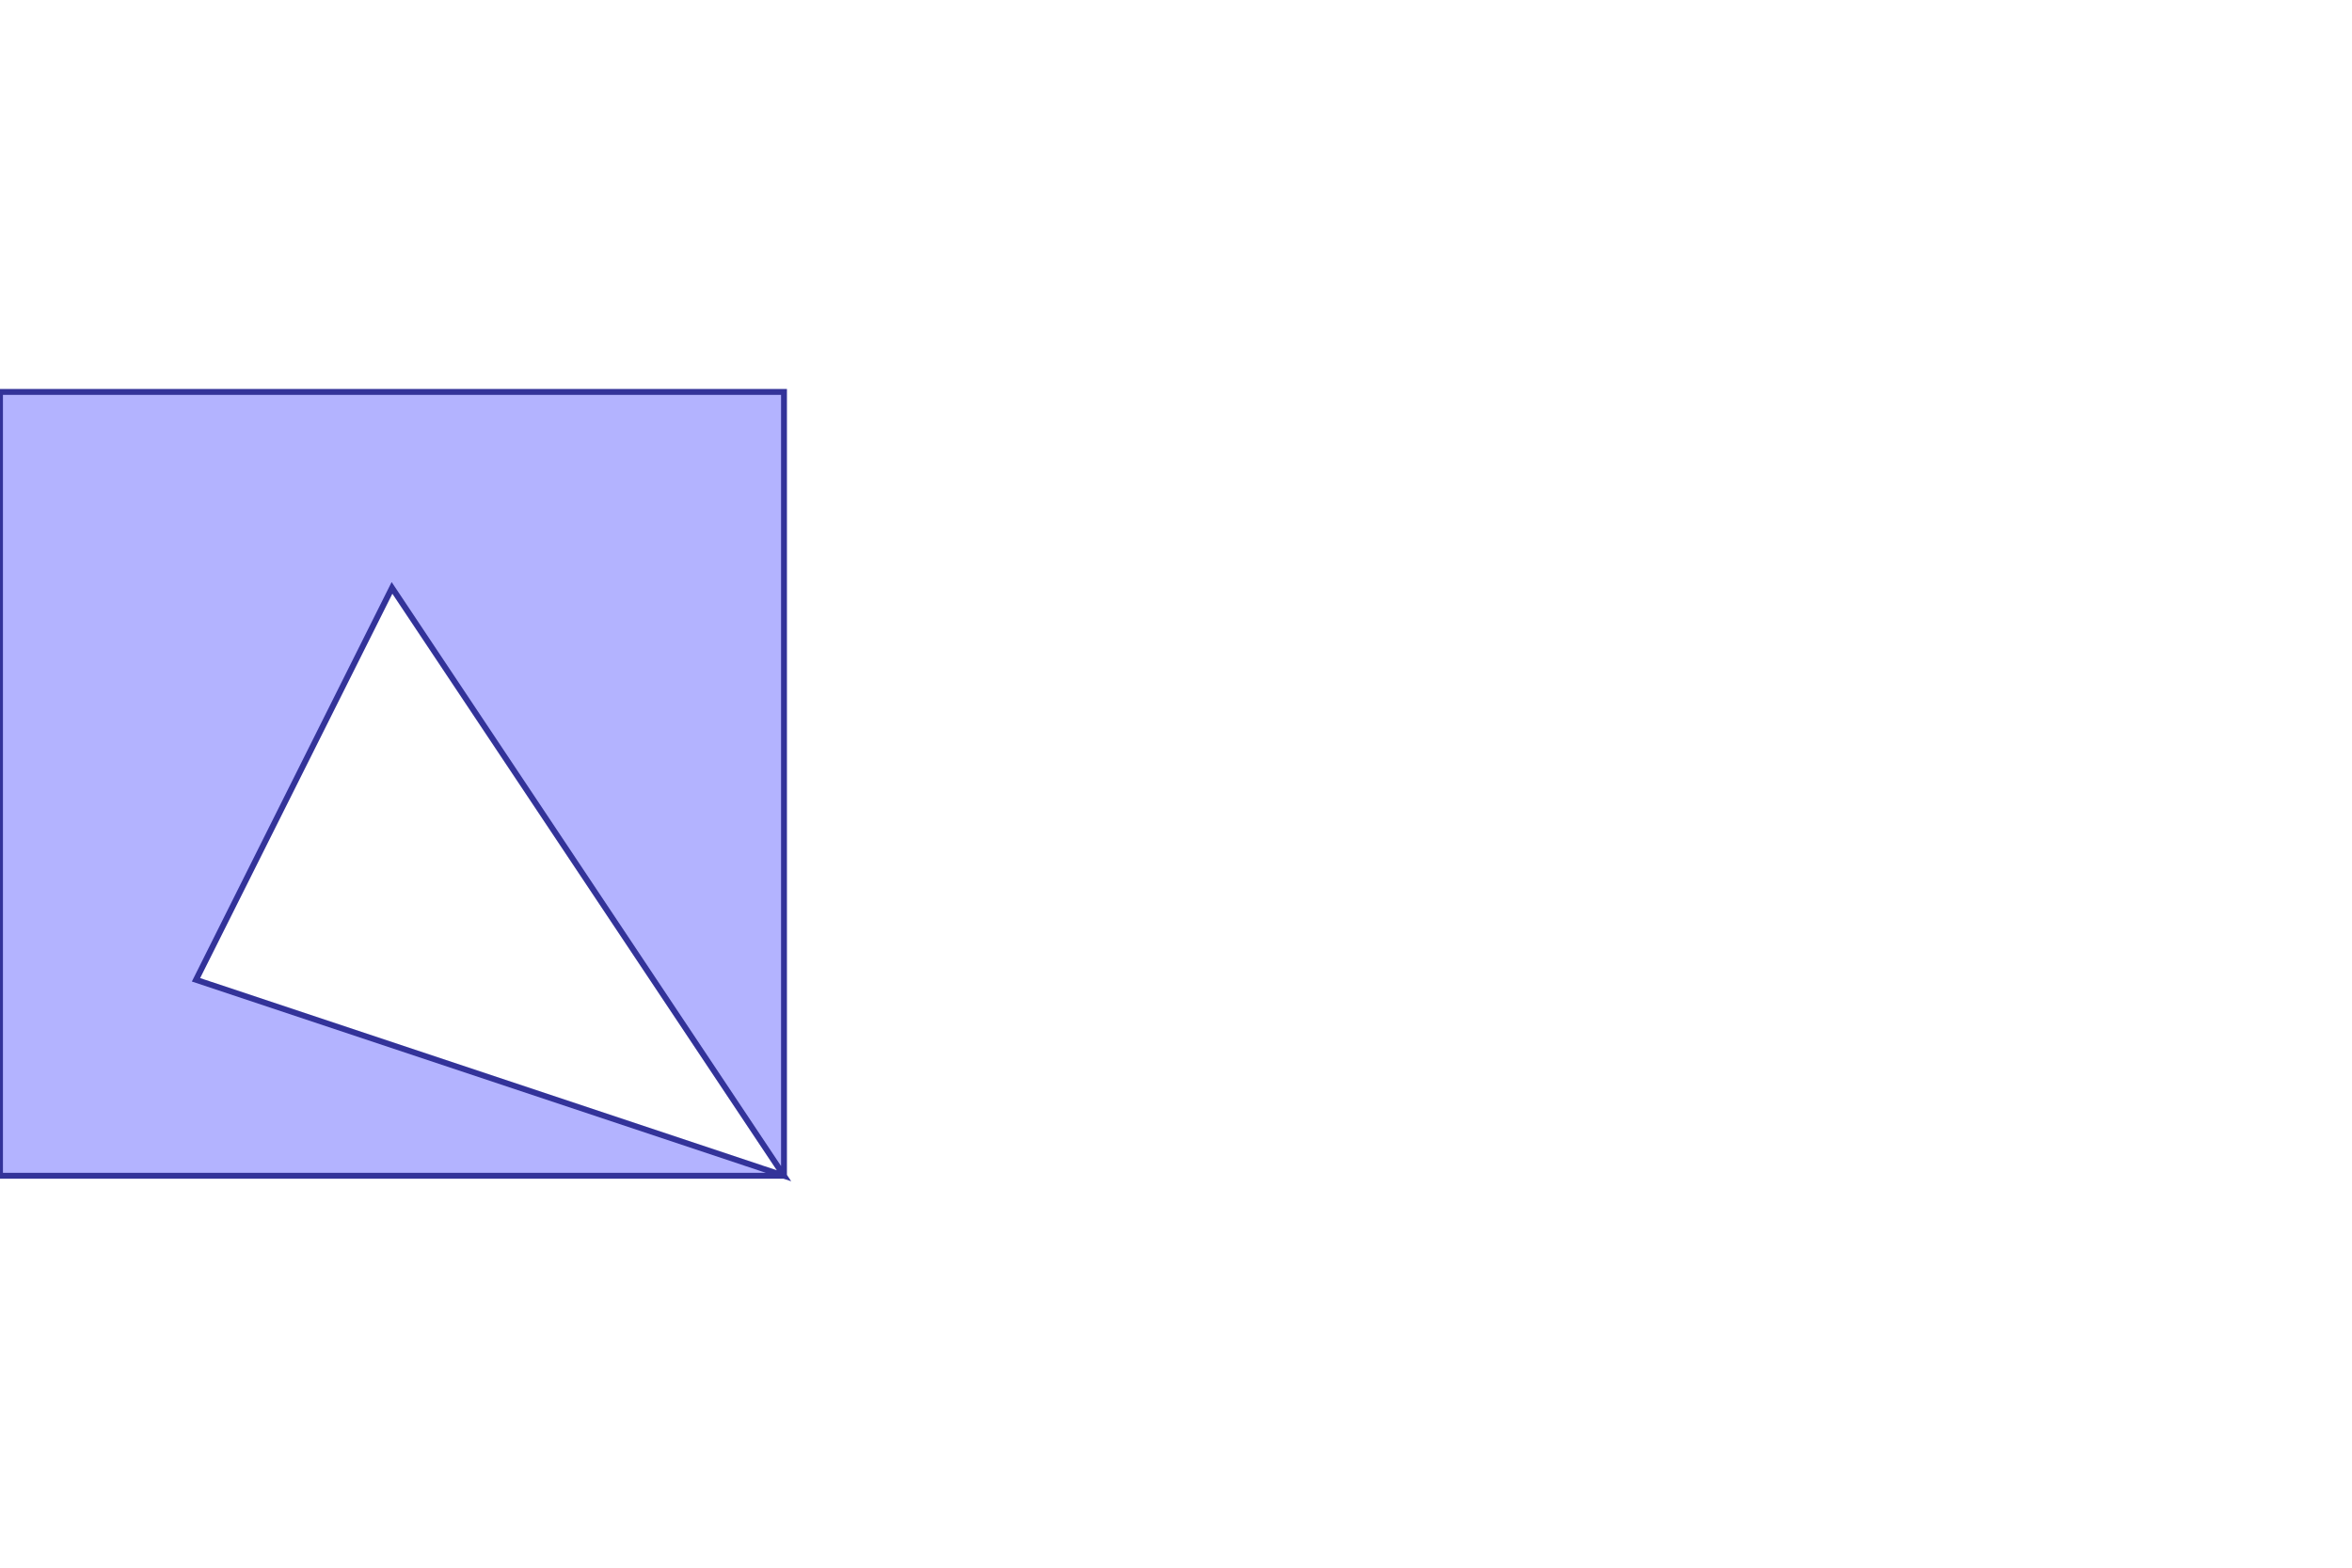 <?xml version="1.0" standalone="no"?>
<!DOCTYPE svg PUBLIC "-//W3C//DTD SVG 1.1//EN"
"http://www.w3.org/Graphics/SVG/1.1/DTD/svg11.dtd">
<svg  version="1.1" xmlns="http://www.w3.org/2000/svg" xmlns:xlink="http://www.w3.org/1999/xlink" viewBox="0 0 6 4">
<g title="A - B (CGAL Real)" fill-rule="evenodd">
<path d="M 0,1.0 L 2.0,1.0 L 2.0,3.0 L 0,3.0 L 0,1.0 M 2.0,3.0 L 1.0,1.5 L 0.5,2.5 L 2.0,3.0 z" style="fill-opacity:0.3;fill:rgb(0,0,255);stroke:rgb(51,51,153);stroke-width:0.015" />
</g></svg>